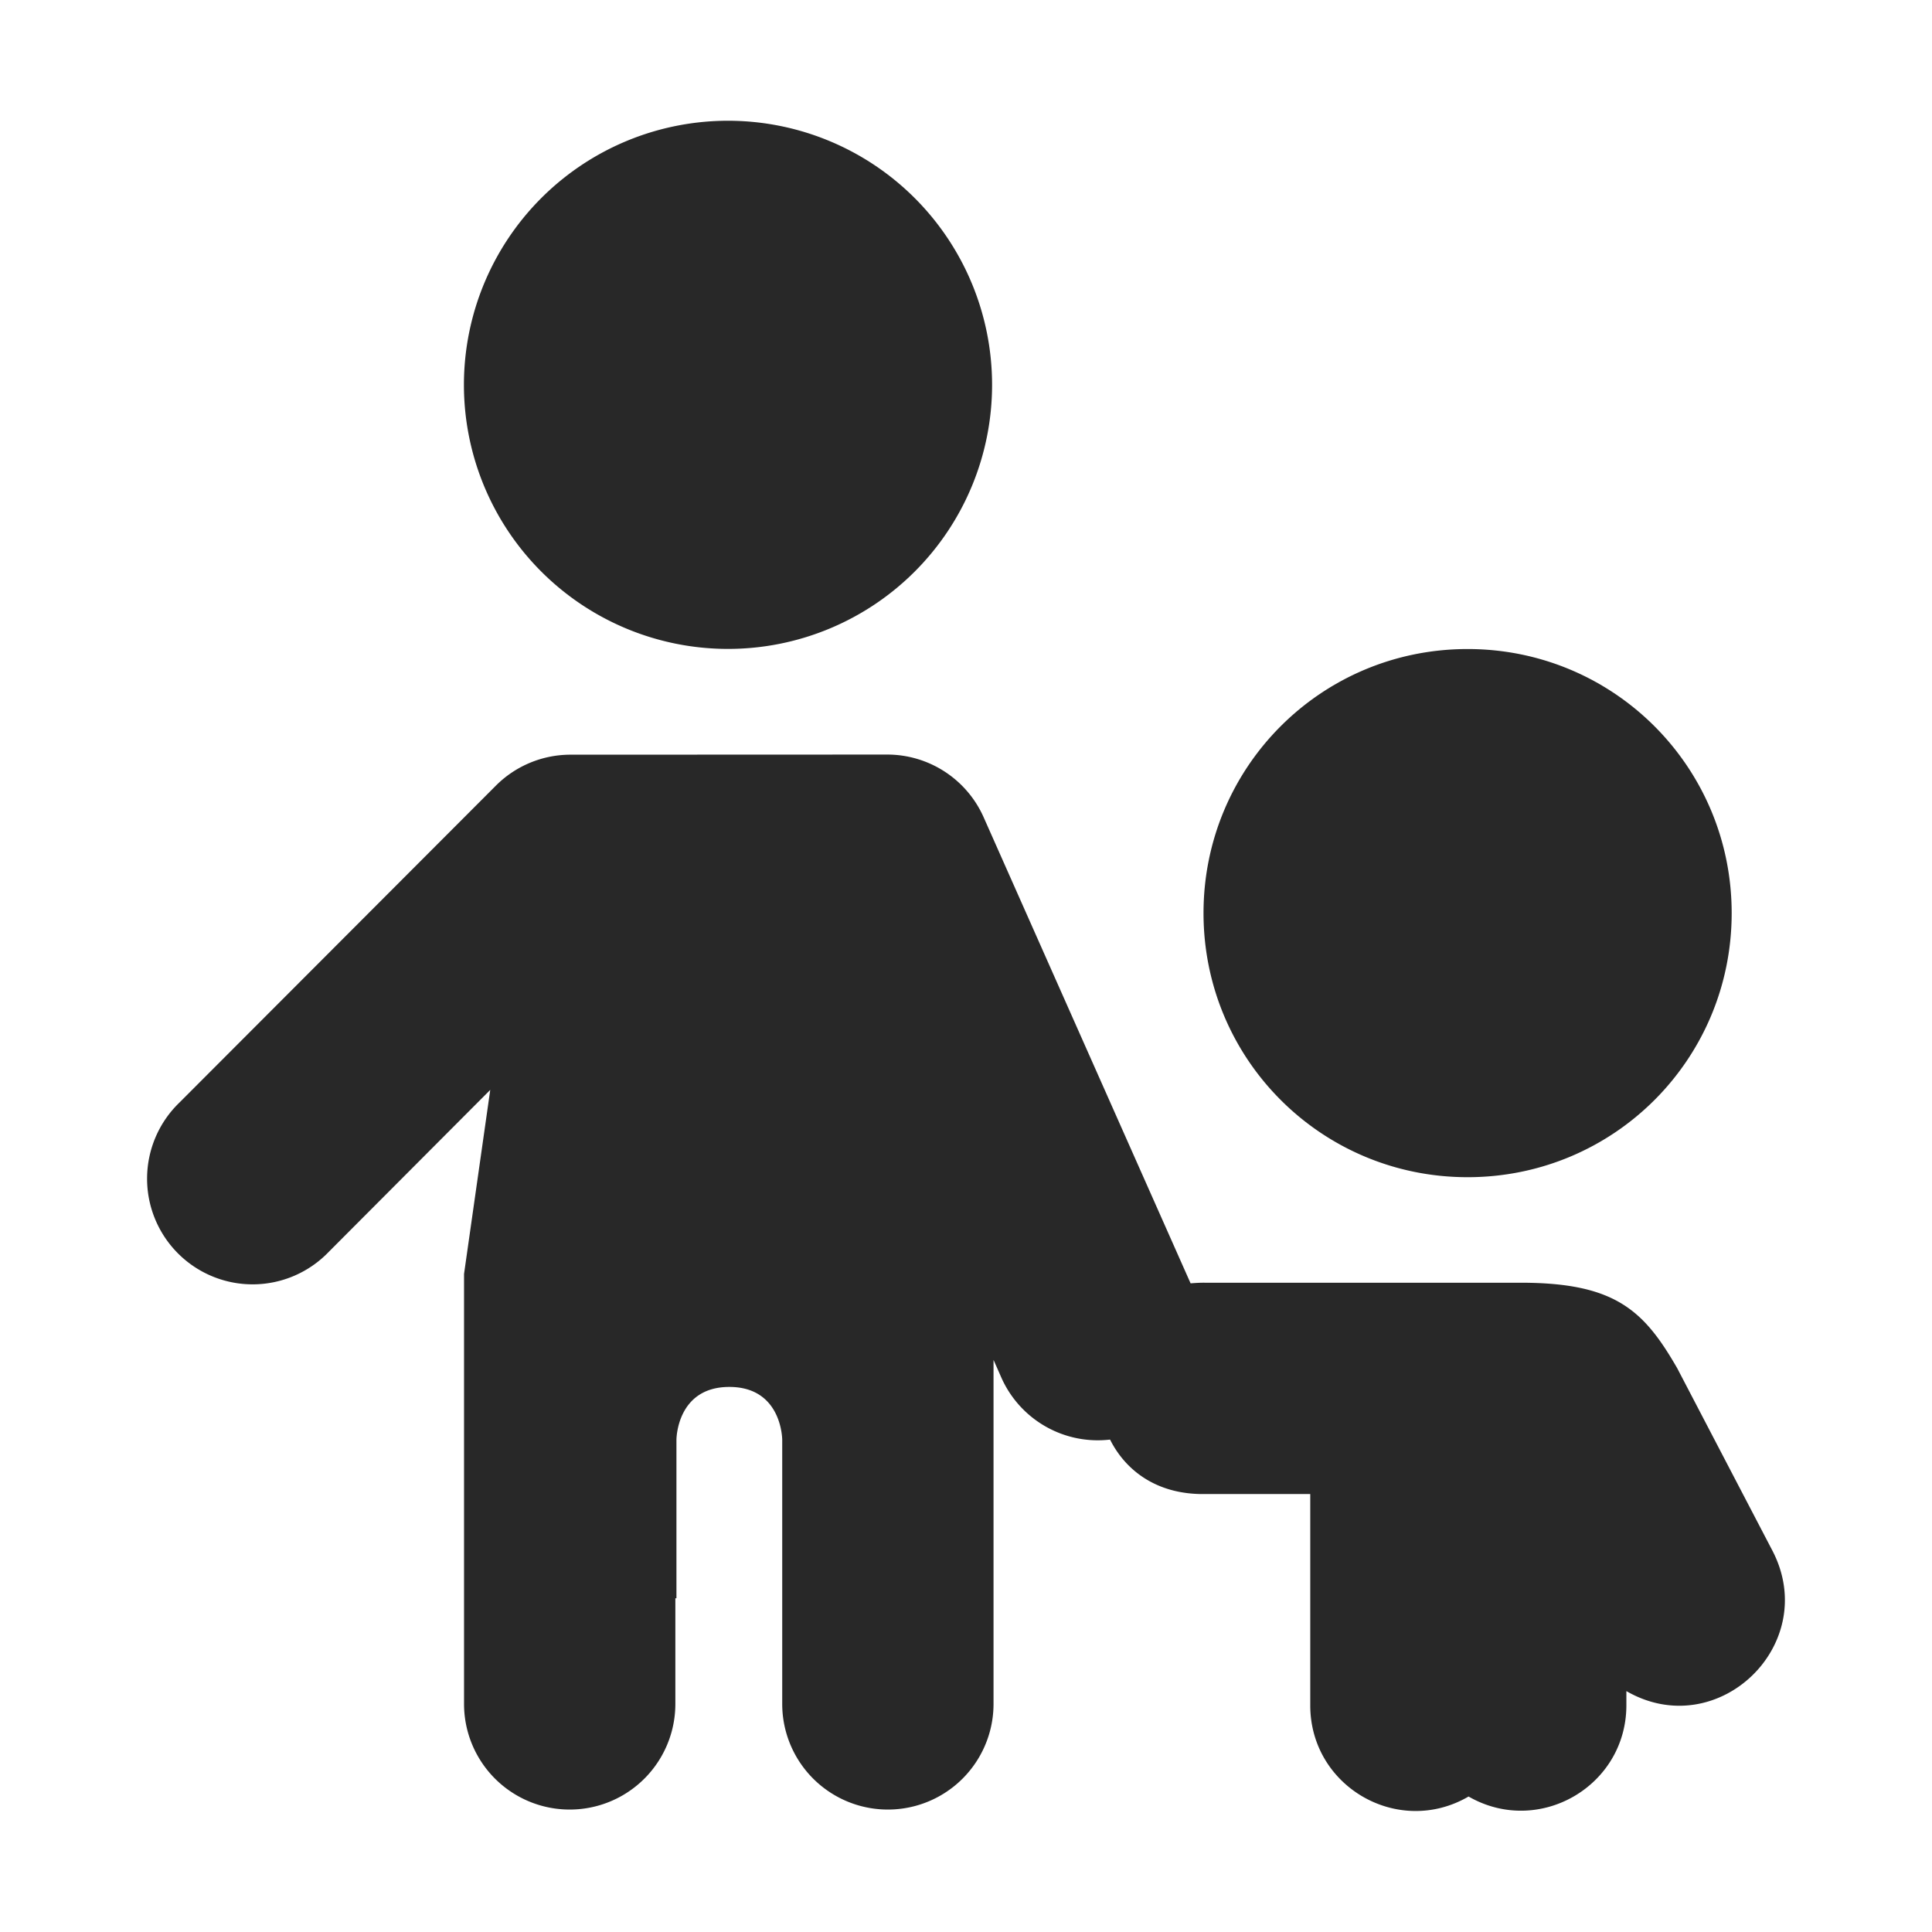 <svg width="16" height="16" version="1.1" xmlns="http://www.w3.org/2000/svg">
  <defs>
    <style type="text/css" id="current-color-scheme">.ColorScheme-Text { color:#282828; } .ColorScheme-Highlight { color:#458588; }</style>
  </defs>
  <path class="ColorScheme-Text" fill="currentColor" d="m6.029 1a2.187 2.187 0 0 0-2.187 2.187 2.187 2.187 0 0 0 2.187 2.187 2.187 2.187 0 0 0 2.187-2.187 2.187 2.187 0 0 0-2.187-2.187zm6.125 4.375c-1.212 0-2.187 0.976-2.187 2.187s0.976 2.187 2.187 2.187c1.212 0 2.187-0.976 2.187-2.187s-0.976-2.187-2.187-2.187zm-7.43 0.875a0.874 0.875 0 0 0-0.617 0.256l-2.621 2.625a0.874 0.875 0 1 0 1.236 1.237l1.338-1.342-0.217 1.524v3.561a0.875 0.875 0 1 0 1.75 0v-0.875h0.009v-1.312s0-0.438 0.438-0.438 0.438 0.438 0.438 0.438v2.187a0.875 0.875 0 1 0 1.75 0v-2.849l0.068 0.154a0.874 0.875 0 0 0 0.897 0.506c0.131 0.261 0.393 0.457 0.786 0.451h0.872v1.75c-1.05e-4 0.674 0.729 1.094 1.311 0.755 0.581 0.334 1.306-0.084 1.307-0.755v-0.118c0.756 0.436 1.612-0.386 1.21-1.162l-0.789-1.512c-0.274-0.475-0.509-0.708-1.294-0.708h-2.616c-0.041-5.85e-4 -0.081 0.002-0.12 0.005l-1.714-3.86a0.874 0.875 0 0 0-0.798-0.519z"/>
</svg>

